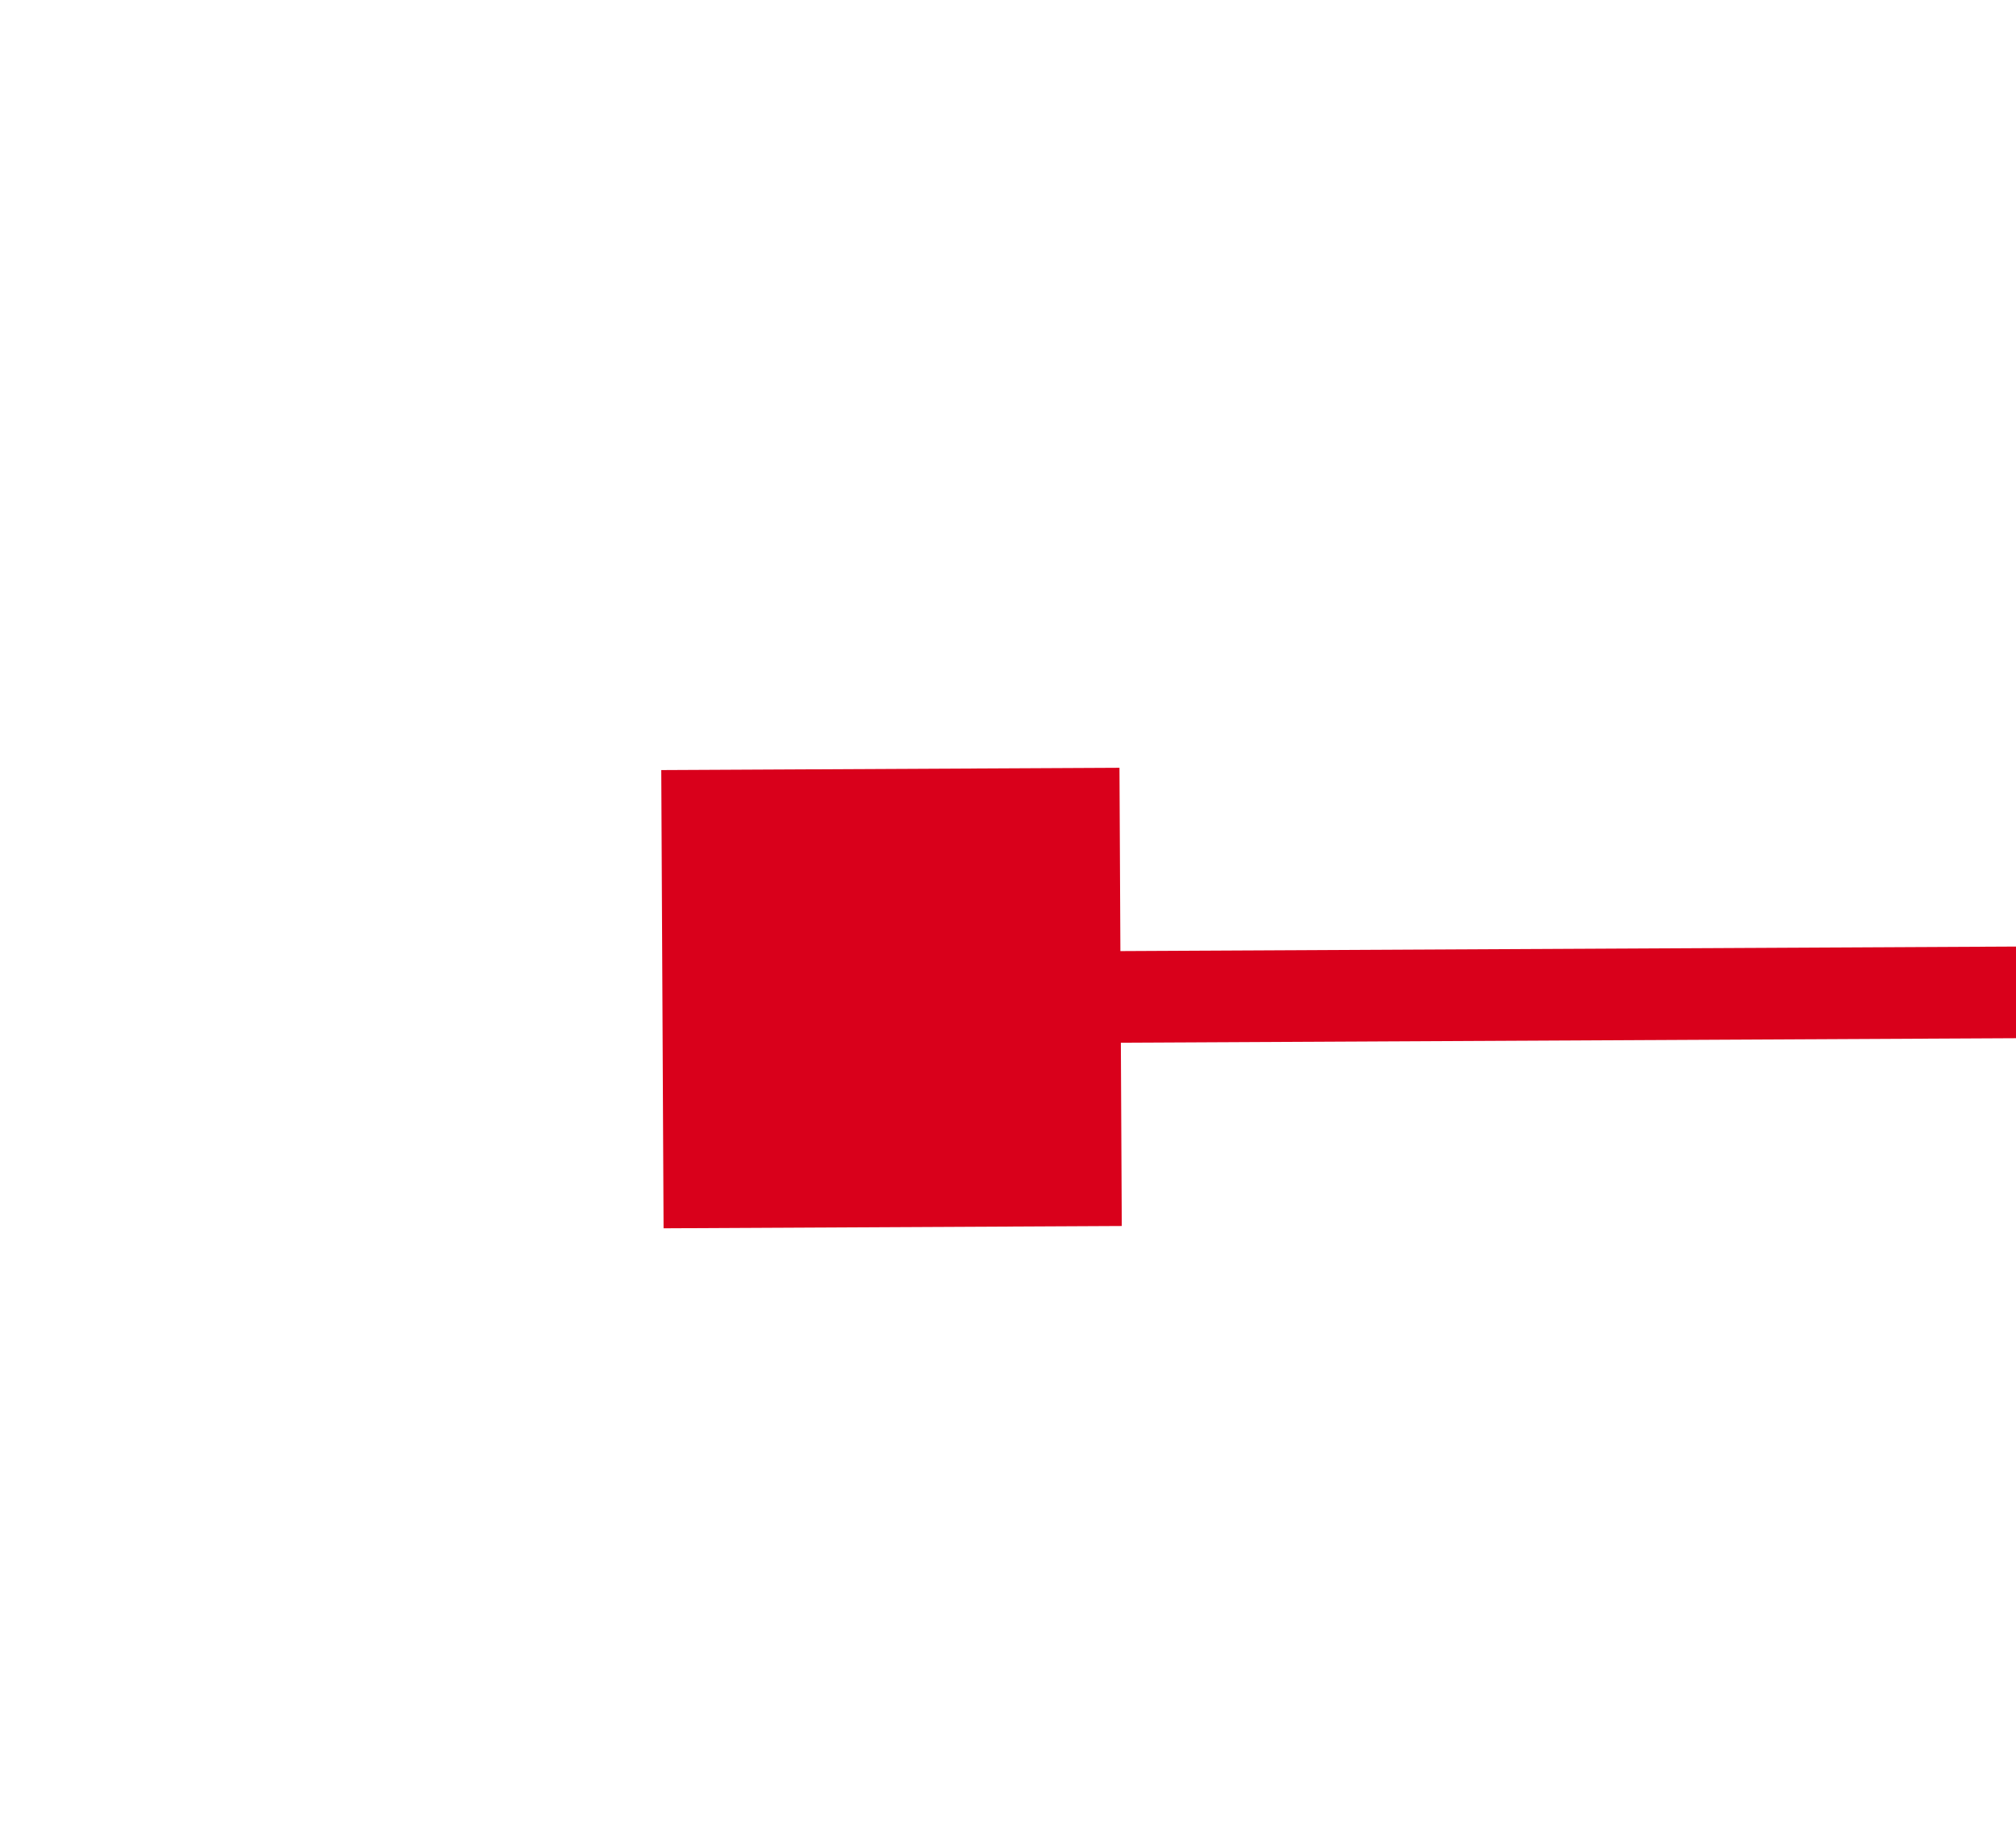 ﻿<?xml version="1.0" encoding="utf-8"?>
<svg version="1.1" xmlns:xlink="http://www.w3.org/1999/xlink" width="22px" height="20px" preserveAspectRatio="xMinYMid meet" viewBox="2416 667  22 18" xmlns="http://www.w3.org/2000/svg">
  <g transform="matrix(0.999 -0.035 0.035 0.999 -22.114 85.113 )">
    <path d="M 2428 694  L 2428 689  L 2423 689  L 2423 694  L 2428 694  Z M 3450 689  L 3450 694  L 3455 694  L 3455 689  L 3450 689  Z " fill-rule="nonzero" fill="#d9001b" stroke="none" transform="matrix(1 0.03 -0.03 1 21.806 -86.88 )" />
    <path d="M 2424 691.5  L 3454 691.5  " stroke-width="1" stroke="#d9001b" fill="none" transform="matrix(1 0.03 -0.03 1 21.806 -86.88 )" />
  </g>
</svg>